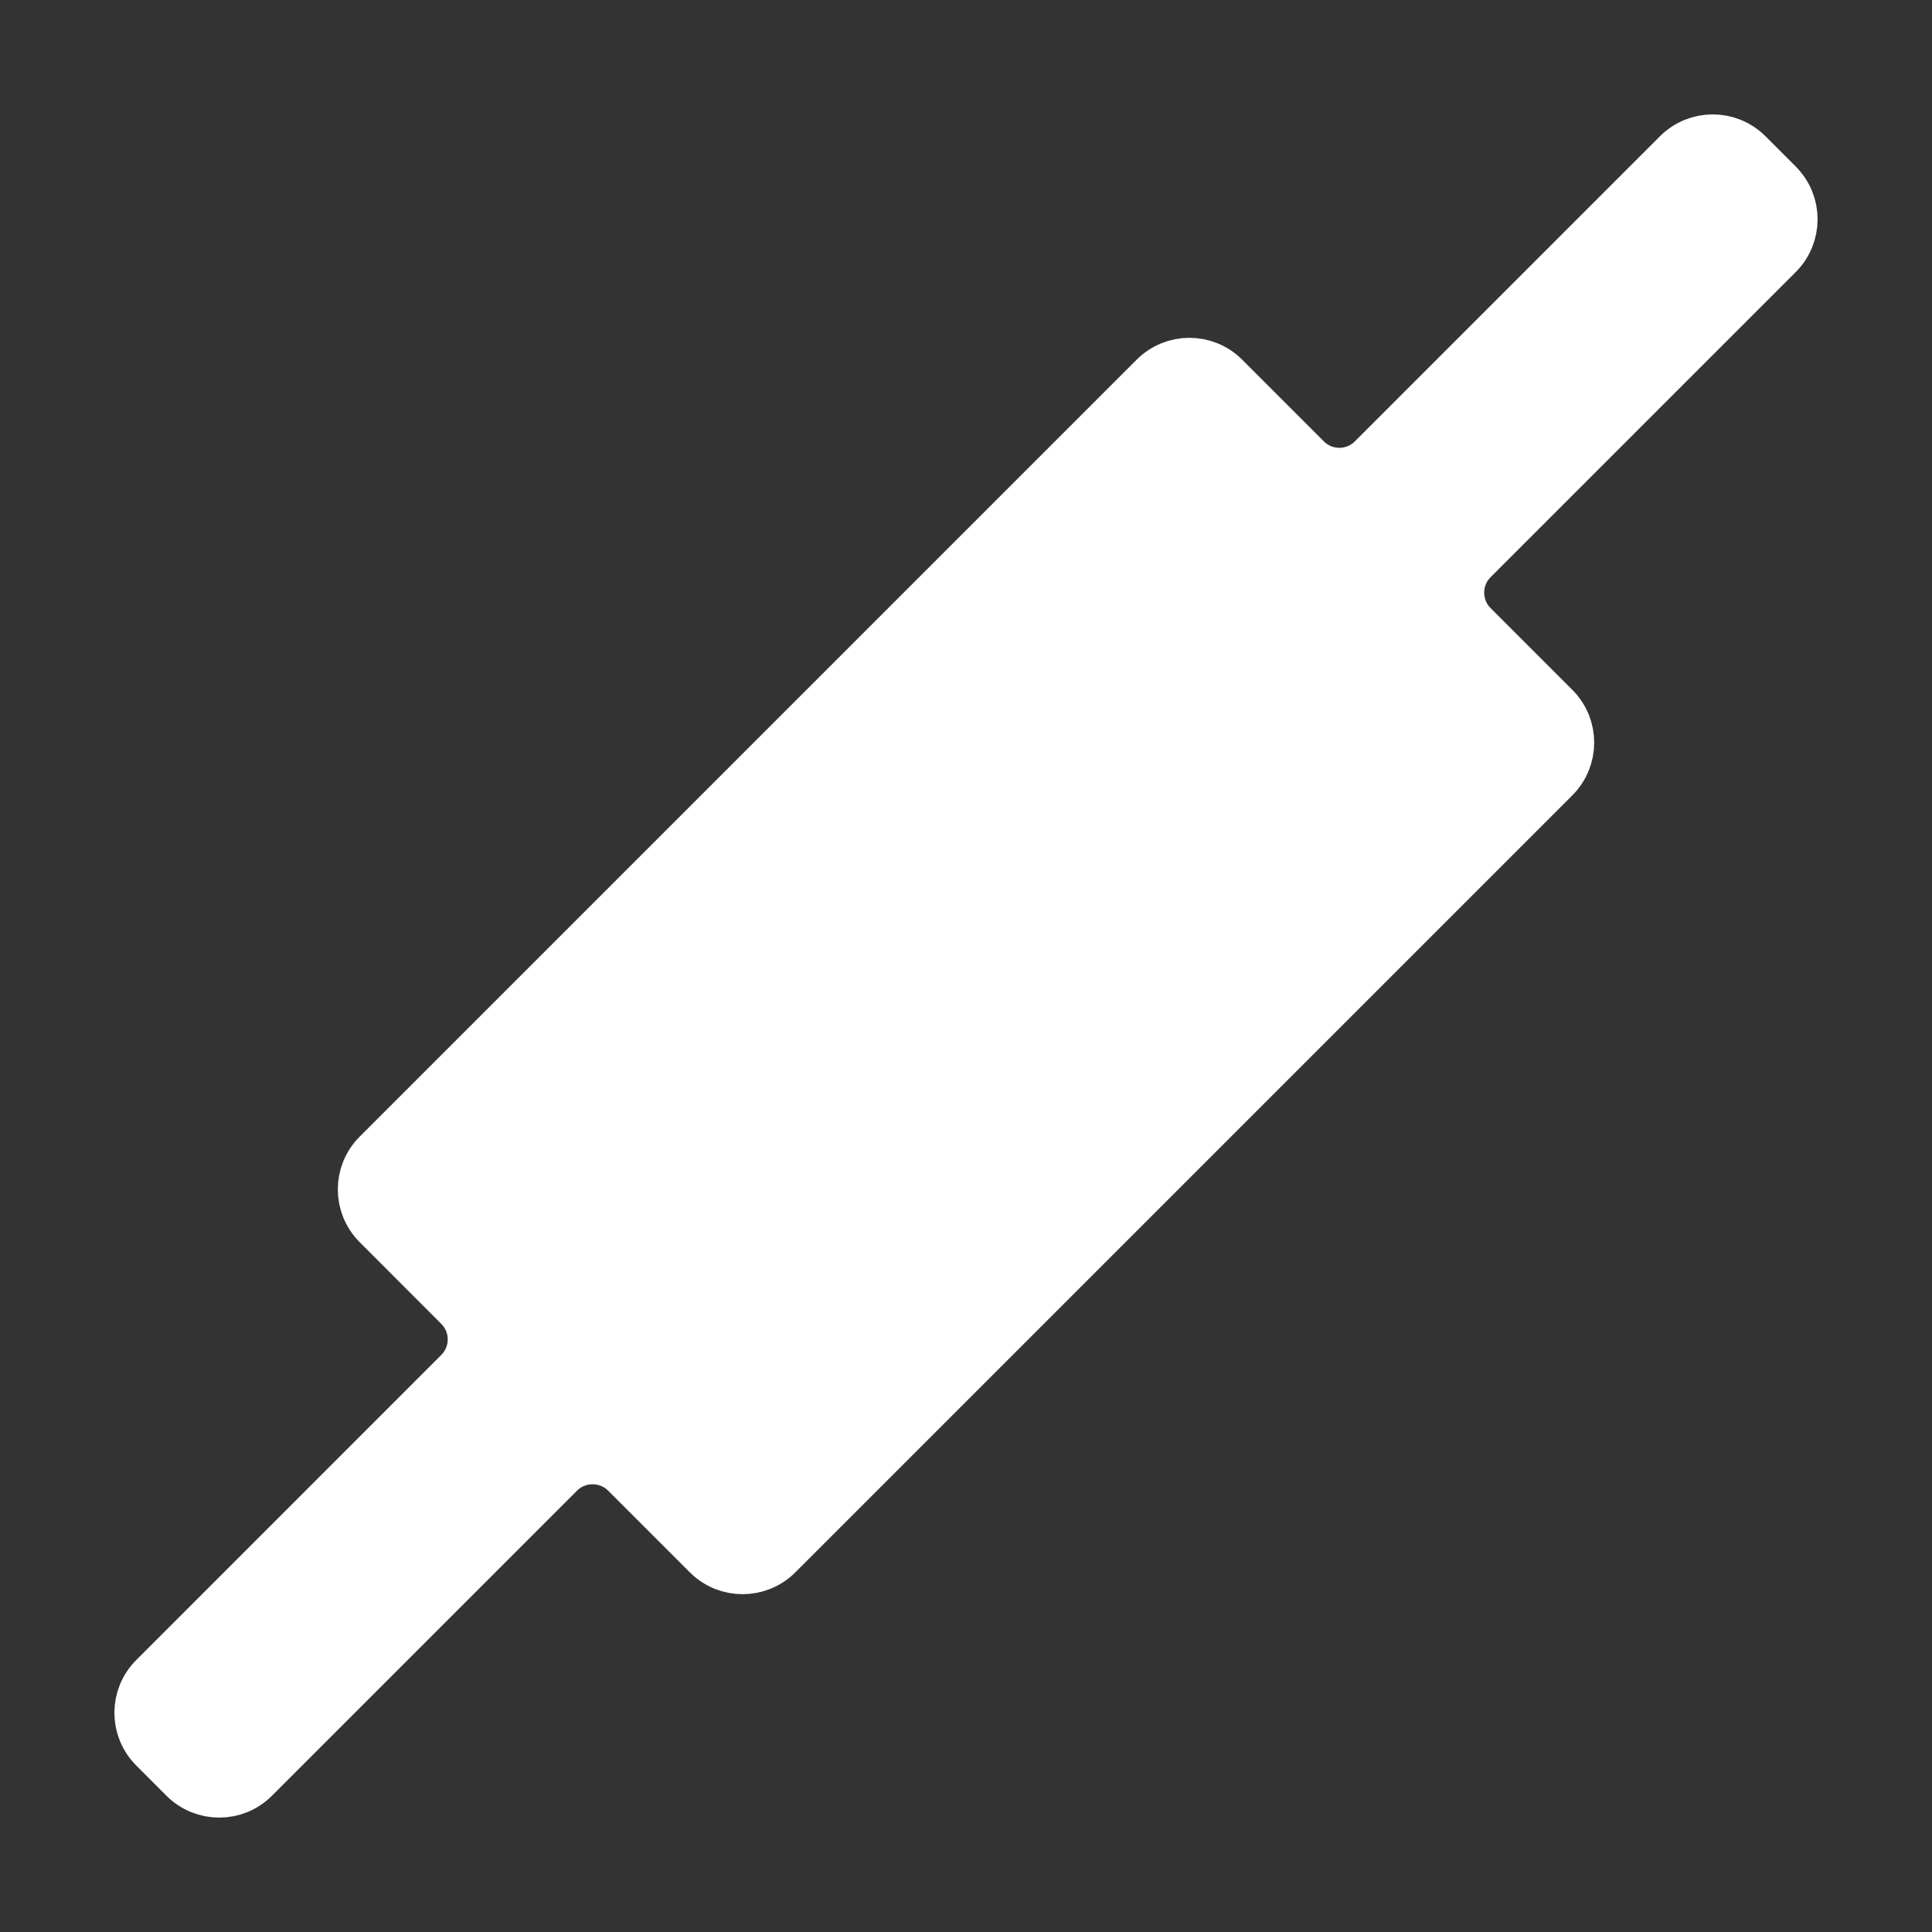 <svg width="22" height="22" viewBox="0 0 22 22" fill="none" xmlns="http://www.w3.org/2000/svg">
<rect x="0" y="0" width="22" height="22" fill="#333333" stroke="none"/>
<path d="M19.892 1.764C19.677 1.549 19.329 1.549 19.114 1.764L15.64 5.238C15.426 5.453 15.077 5.453 14.863 5.238L13.933 4.308C13.718 4.093 13.37 4.093 13.155 4.308L4.308 13.155C4.093 13.37 4.093 13.718 4.308 13.933L5.237 14.863C5.452 15.078 5.452 15.426 5.237 15.641L1.764 19.115C1.549 19.329 1.549 19.678 1.764 19.892L2.107 20.236C2.322 20.451 2.671 20.451 2.885 20.236L6.359 16.762C6.574 16.548 6.922 16.548 7.137 16.762L8.067 17.692C8.281 17.907 8.63 17.907 8.845 17.692L17.692 8.845C17.907 8.63 17.907 8.282 17.692 8.067L16.762 7.137C16.547 6.923 16.547 6.574 16.762 6.36L20.236 2.886C20.451 2.671 20.451 2.323 20.236 2.108L19.892 1.764Z" fill="url(#paint0_linear_451_2530)" stroke="url(#paint1_linear_451_2530)" stroke-width="0.6"/>
<defs>
<linearGradient id="paint0_linear_451_2530" x1="11" y1="20.625" x2="11" y2="1.375" gradientUnits="userSpaceOnUse">
<stop stop-color="#ffffff"/>
<stop offset="1" stop-color="#ffffff"/>
</linearGradient>
<linearGradient id="paint1_linear_451_2530" x1="11" y1="20.625" x2="11" y2="1.375" gradientUnits="userSpaceOnUse">
<stop stop-color="#ffffff"/>
<stop offset="1" stop-color="#ffffff"/>
</linearGradient>
</defs>
</svg>
